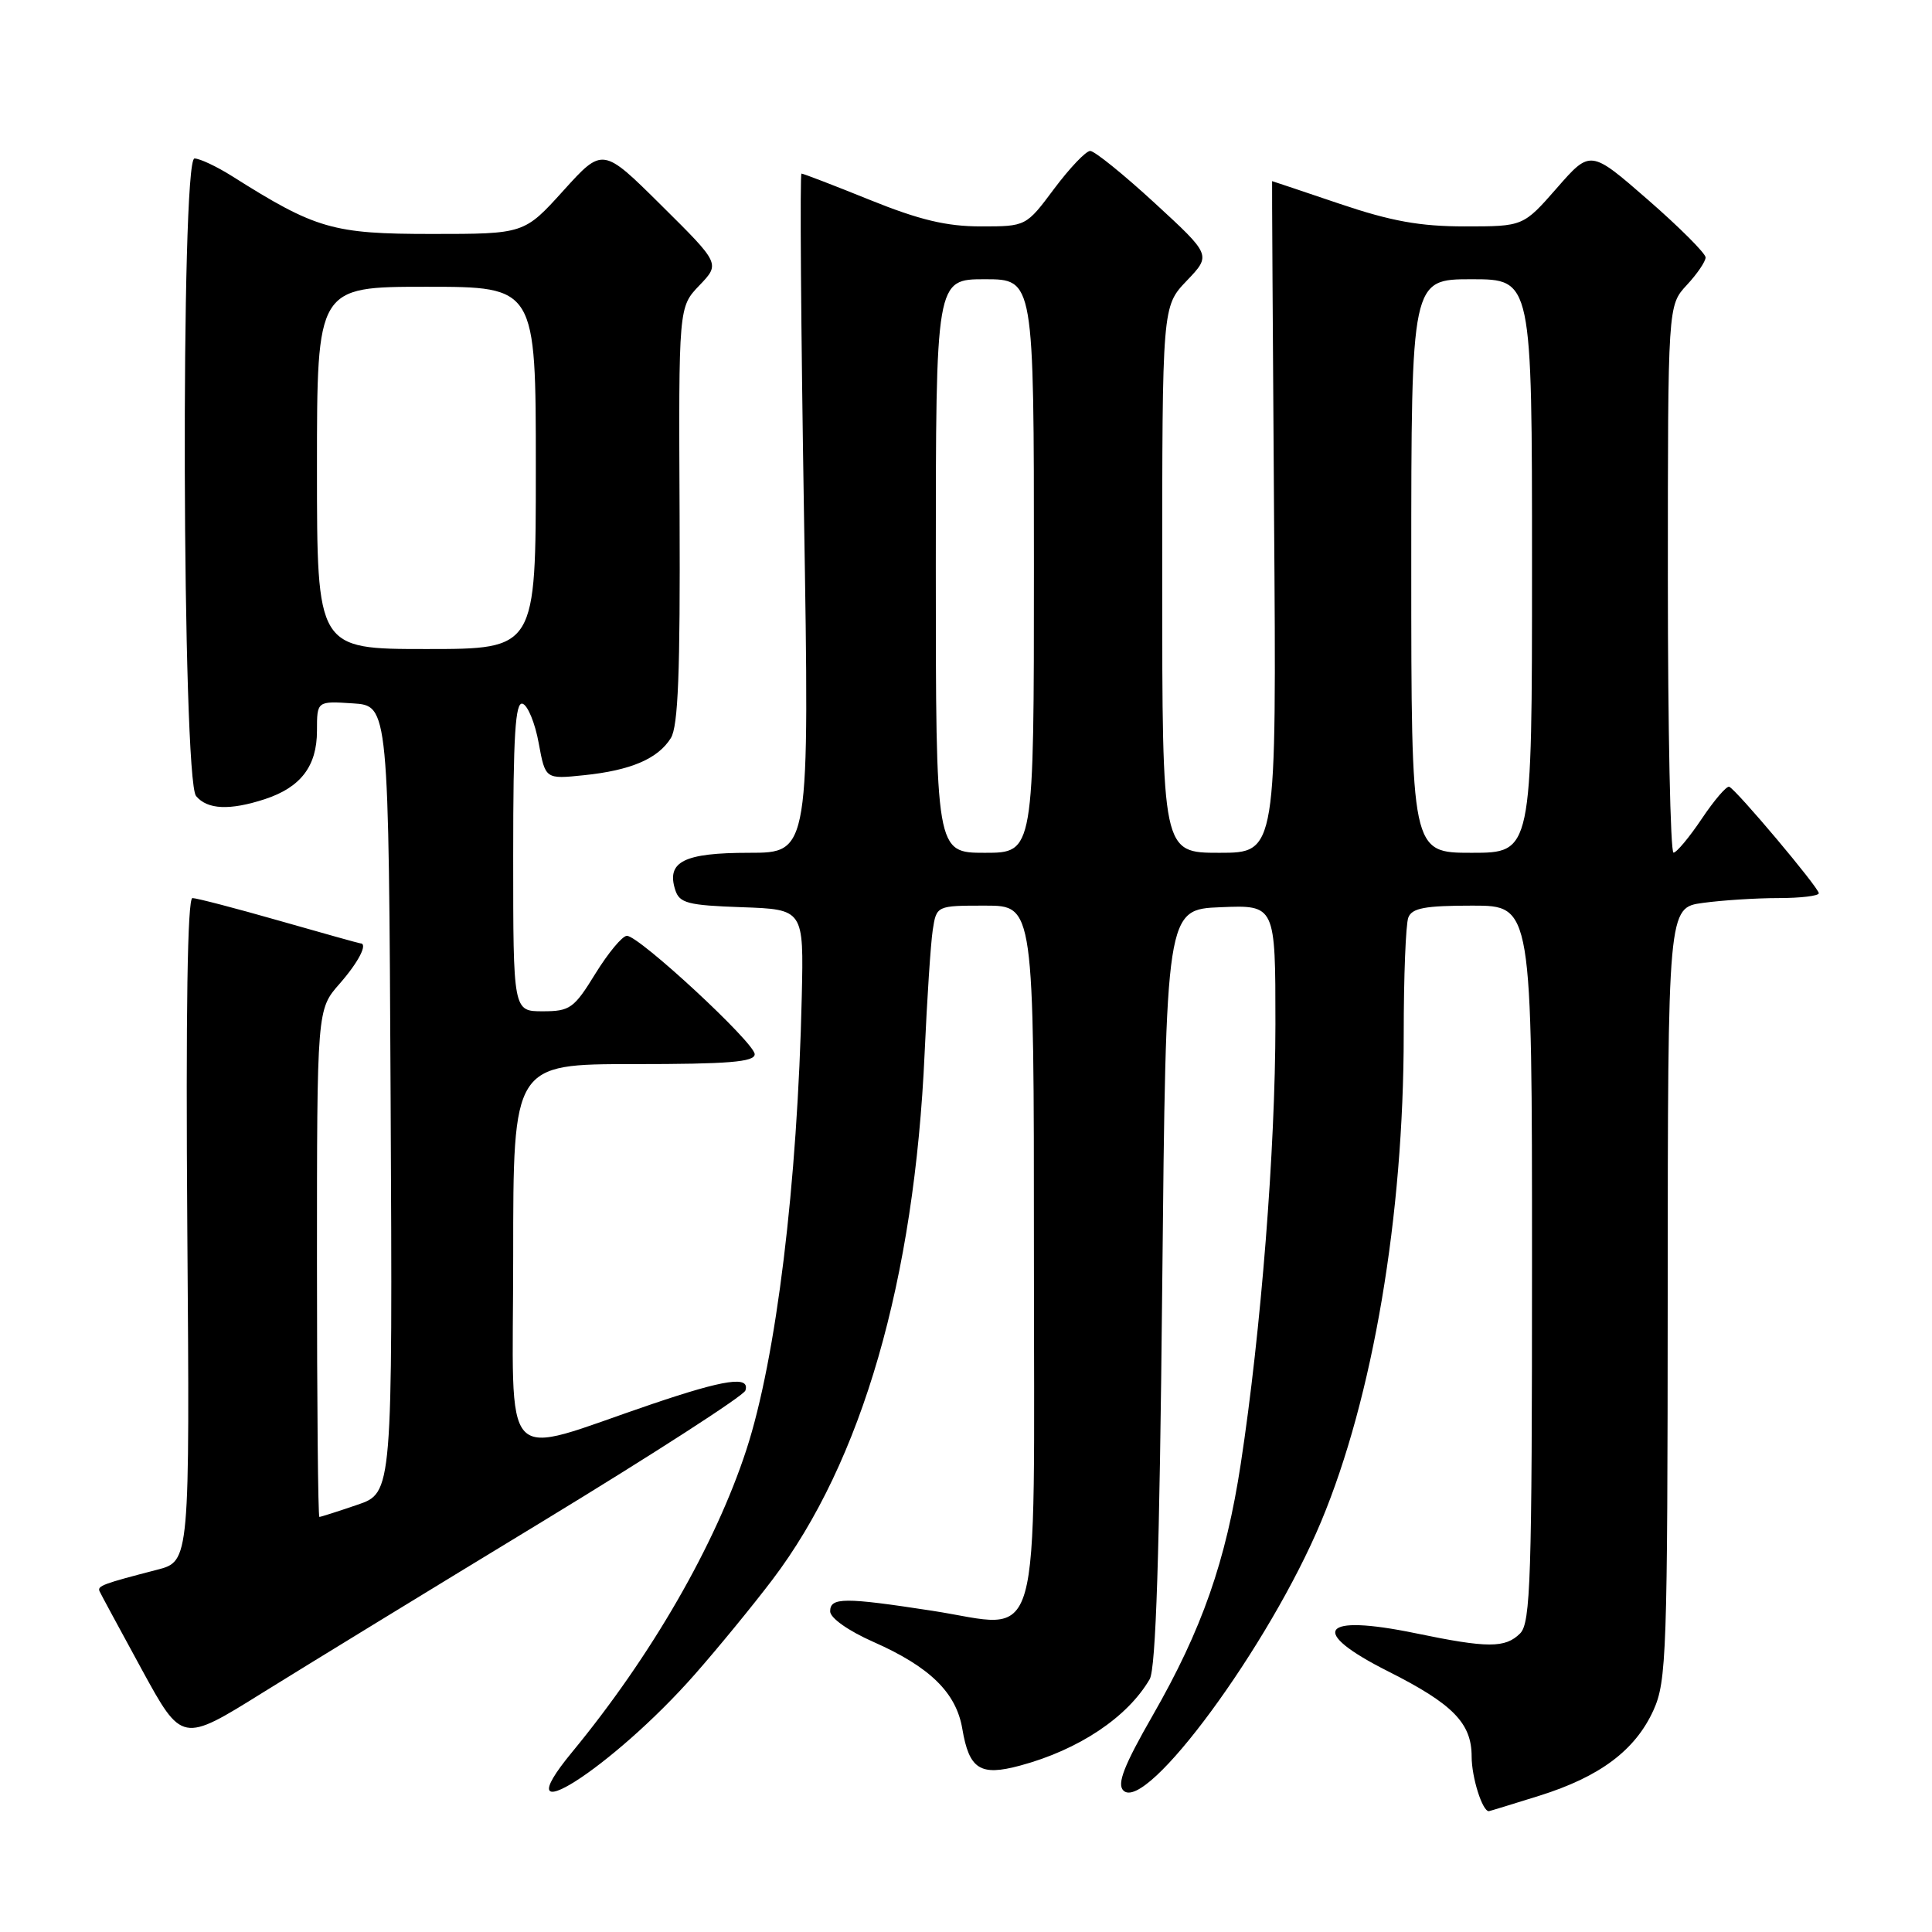 <?xml version="1.0" encoding="UTF-8" standalone="no"?>
<!DOCTYPE svg PUBLIC "-//W3C//DTD SVG 1.1//EN" "http://www.w3.org/Graphics/SVG/1.1/DTD/svg11.dtd" >
<svg xmlns="http://www.w3.org/2000/svg" xmlns:xlink="http://www.w3.org/1999/xlink" version="1.1" viewBox="0 0 256 256">
 <g >
 <path fill="currentColor"
d=" M 203.95 237.95 C 212.00 235.43 216.67 231.93 219.09 226.62 C 220.83 222.77 220.96 219.15 220.98 171.39 C 221.00 120.27 221.00 120.27 225.64 119.64 C 228.19 119.29 232.69 119.00 235.64 119.00 C 238.59 119.00 241.00 118.71 241.00 118.36 C 241.00 117.62 230.06 104.62 229.13 104.25 C 228.78 104.12 227.15 106.02 225.50 108.48 C 223.85 110.94 222.16 112.97 221.75 112.98 C 221.34 112.99 221.00 96.68 221.00 76.74 C 221.00 40.48 221.00 40.48 223.50 37.78 C 224.88 36.30 226.00 34.65 226.00 34.11 C 226.00 33.58 222.57 30.14 218.37 26.48 C 210.74 19.83 210.74 19.83 206.29 24.92 C 201.84 30.00 201.84 30.00 194.11 30.00 C 188.15 30.00 184.33 29.31 177.50 27.00 C 172.62 25.35 168.60 24.00 168.56 24.00 C 168.53 24.00 168.65 44.02 168.82 68.50 C 169.15 113.00 169.15 113.00 161.57 113.00 C 154.00 113.00 154.00 113.00 154.00 76.80 C 154.00 40.60 154.00 40.60 157.25 37.20 C 160.50 33.80 160.50 33.80 153.00 26.90 C 148.88 23.11 145.03 20.00 144.46 20.00 C 143.89 20.00 141.75 22.25 139.69 25.00 C 135.96 30.00 135.96 30.00 129.97 30.00 C 125.43 30.00 121.85 29.15 115.29 26.50 C 110.52 24.57 106.43 23.00 106.20 23.00 C 105.98 23.00 106.13 43.25 106.53 68.00 C 107.27 113.00 107.27 113.00 99.26 113.00 C 90.62 113.00 88.28 114.17 89.47 117.91 C 90.03 119.67 91.11 119.96 98.30 120.21 C 106.50 120.50 106.50 120.50 106.24 132.00 C 105.68 156.93 102.86 179.96 98.90 192.10 C 94.78 204.72 86.30 219.43 75.80 232.17 C 66.26 243.74 81.12 234.32 92.08 221.85 C 95.15 218.36 99.77 212.72 102.34 209.33 C 114.22 193.68 121.18 169.58 122.52 139.50 C 122.84 132.35 123.32 125.04 123.59 123.25 C 124.09 120.00 124.09 120.00 130.55 120.00 C 137.00 120.00 137.00 120.00 137.00 165.98 C 137.00 220.38 138.33 215.71 123.50 213.43 C 111.86 211.64 110.00 211.65 110.00 213.51 C 110.00 214.39 112.40 216.09 115.75 217.57 C 123.21 220.87 126.70 224.28 127.51 229.07 C 128.42 234.45 129.88 235.38 135.17 233.95 C 142.94 231.86 149.39 227.56 152.34 222.50 C 153.16 221.08 153.65 205.89 154.00 170.50 C 154.50 120.50 154.50 120.50 161.75 120.21 C 169.00 119.91 169.00 119.91 169.00 135.71 C 168.99 152.29 167.10 176.33 164.41 193.95 C 162.44 206.86 159.28 215.90 152.74 227.30 C 148.93 233.94 147.98 236.38 148.85 237.25 C 151.86 240.26 168.19 218.04 175.06 201.61 C 181.92 185.18 186.00 161.10 186.00 137.03 C 186.00 129.40 186.27 122.45 186.61 121.58 C 187.09 120.32 188.83 120.00 195.11 120.00 C 203.00 120.00 203.00 120.00 203.00 167.43 C 203.00 209.21 202.81 215.04 201.43 216.43 C 199.46 218.40 197.14 218.40 187.55 216.41 C 174.95 213.81 173.31 216.12 183.95 221.47 C 192.52 225.79 195.00 228.32 195.00 232.75 C 195.00 235.53 196.43 240.04 197.29 239.99 C 197.40 239.98 200.40 239.06 203.95 237.95 Z  M 71.94 201.57 C 86.47 192.73 98.55 184.94 98.77 184.25 C 99.40 182.28 96.09 182.76 86.44 186.03 C 65.87 193.00 68.00 195.26 68.00 166.45 C 68.00 141.00 68.00 141.00 84.00 141.00 C 96.52 141.00 100.00 140.72 100.00 139.69 C 100.00 138.18 84.69 124.00 83.07 124.00 C 82.47 124.00 80.60 126.25 78.90 129.00 C 76.06 133.62 75.53 134.00 71.91 134.00 C 68.00 134.00 68.00 134.00 68.00 113.42 C 68.00 97.40 68.28 92.93 69.25 93.25 C 69.94 93.48 70.90 95.82 71.38 98.46 C 72.26 103.25 72.26 103.25 77.38 102.72 C 83.59 102.08 87.18 100.54 88.89 97.80 C 89.86 96.25 90.14 89.07 90.05 68.22 C 89.92 40.69 89.92 40.69 92.67 37.82 C 95.43 34.94 95.43 34.94 87.64 27.22 C 79.86 19.50 79.86 19.50 74.66 25.25 C 69.46 31.00 69.46 31.00 57.20 31.00 C 44.10 31.00 41.85 30.35 30.78 23.36 C 28.72 22.06 26.47 21.00 25.77 21.00 C 23.92 21.00 24.13 103.25 25.98 105.48 C 27.48 107.28 30.44 107.41 35.10 105.89 C 39.85 104.33 42.00 101.52 42.00 96.83 C 42.00 92.89 42.00 92.89 46.75 93.20 C 51.50 93.50 51.50 93.50 51.76 145.65 C 52.02 197.81 52.02 197.81 47.33 199.40 C 44.75 200.28 42.50 201.00 42.32 201.00 C 42.14 201.00 42.00 185.87 42.00 167.38 C 42.00 133.76 42.00 133.76 45.00 130.35 C 47.51 127.49 48.79 125.00 47.75 125.00 C 47.61 125.00 42.77 123.65 37.00 122.00 C 31.23 120.35 26.05 119.00 25.50 119.00 C 24.84 119.00 24.61 134.04 24.82 162.94 C 25.15 206.88 25.15 206.88 20.82 208.00 C 13.63 209.86 12.88 210.14 13.19 210.85 C 13.36 211.23 15.89 215.90 18.80 221.24 C 24.11 230.95 24.11 230.95 34.80 224.29 C 40.69 220.63 57.40 210.40 71.94 201.57 Z  M 124.00 75.00 C 124.00 37.00 124.00 37.00 130.50 37.00 C 137.00 37.00 137.00 37.00 137.00 75.00 C 137.00 113.00 137.00 113.00 130.50 113.00 C 124.00 113.00 124.00 113.00 124.00 75.00 Z  M 187.00 75.00 C 187.00 37.00 187.00 37.00 195.00 37.00 C 203.00 37.00 203.00 37.00 203.00 75.00 C 203.00 113.00 203.00 113.00 195.00 113.00 C 187.00 113.00 187.00 113.00 187.00 75.00 Z  M 42.00 62.00 C 42.00 38.00 42.00 38.00 56.50 38.00 C 71.00 38.00 71.00 38.00 71.00 62.00 C 71.00 86.00 71.00 86.00 56.50 86.00 C 42.00 86.00 42.00 86.00 42.00 62.00 Z "/>
</g>
</svg>